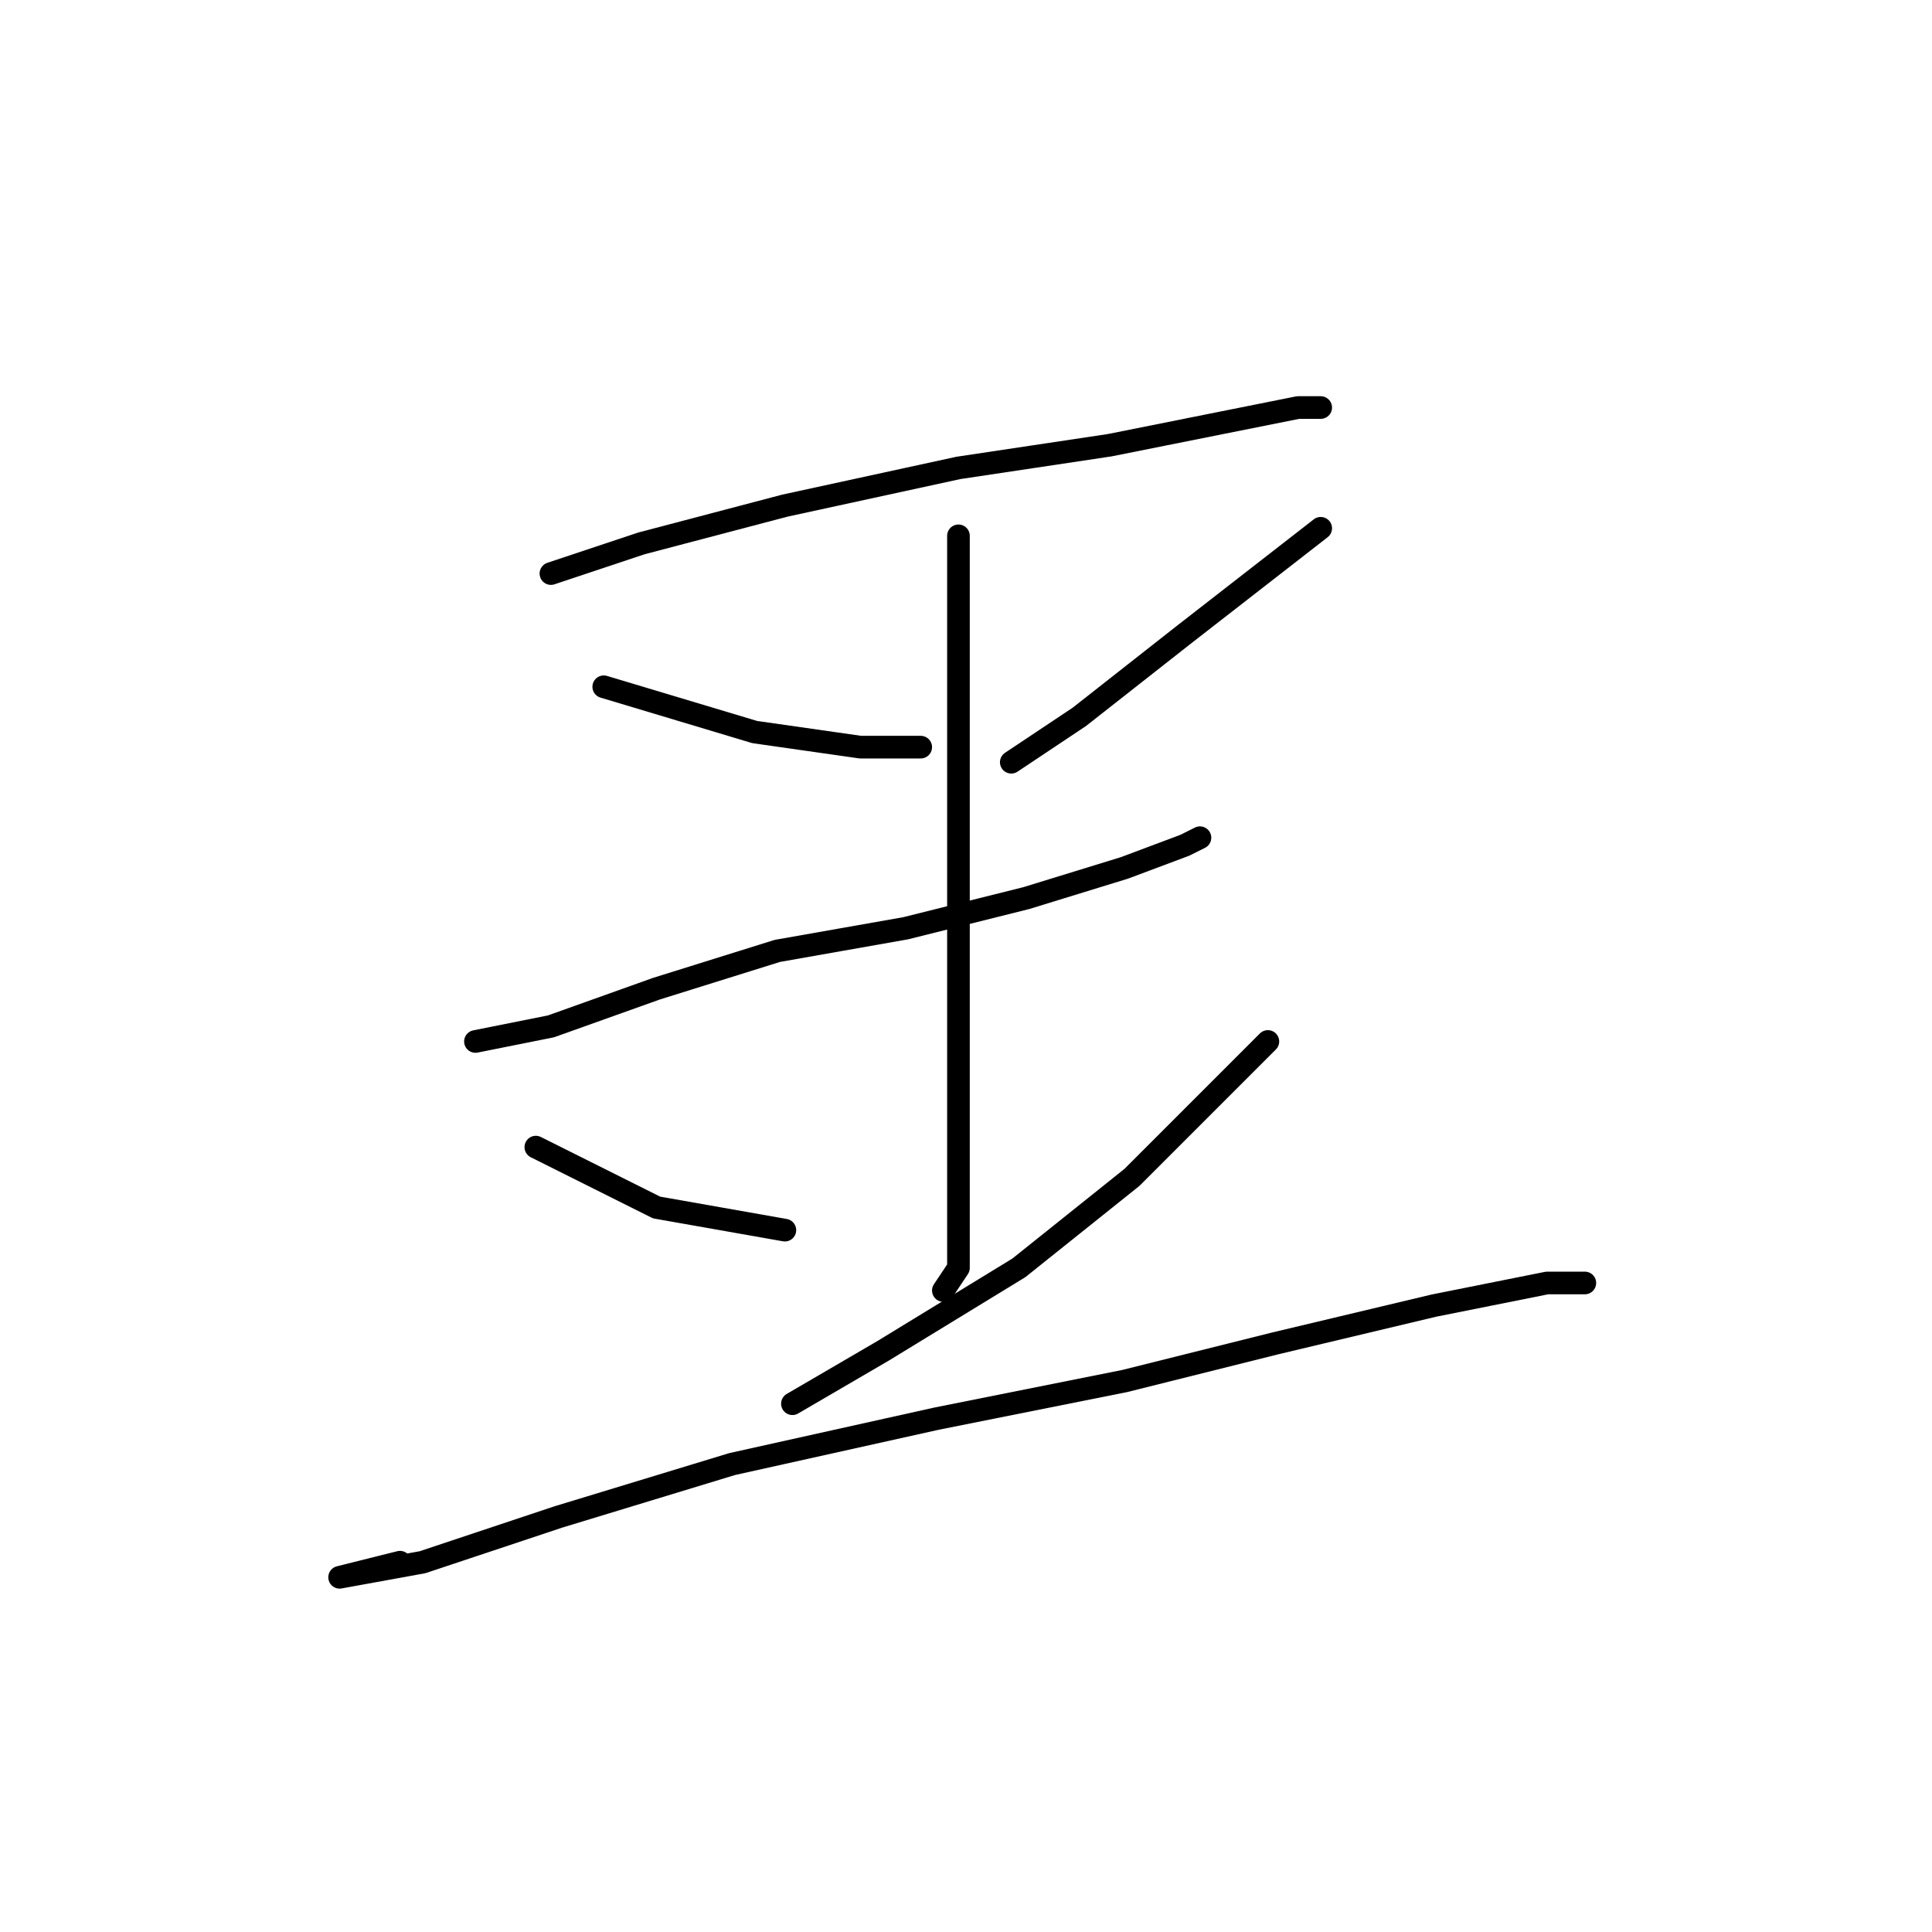 <?xml version="1.0" standalone="no"?>
    <svg width="256" height="256" xmlns="http://www.w3.org/2000/svg" version="1.1">
    <polyline stroke="black" stroke-width="3" stroke-linecap="round" fill="transparent" stroke-linejoin="round" points="73 76 79 74 85 72 104 67 127 62 147 59 162 56 172 54 175 54 175 54 " />
        <polyline stroke="black" stroke-width="3" stroke-linecap="round" fill="transparent" stroke-linejoin="round" points="80 91 90 94 100 97 114 99 122 99 122 99 " />
        <polyline stroke="black" stroke-width="3" stroke-linecap="round" fill="transparent" stroke-linejoin="round" points="175 70 166 77 157 84 143 95 134 101 134 101 " />
        <polyline stroke="black" stroke-width="3" stroke-linecap="round" fill="transparent" stroke-linejoin="round" points="63 138 68 137 73 136 87 131 103 126 120 123 136 119 149 115 157 112 159 111 159 111 " />
        <polyline stroke="black" stroke-width="3" stroke-linecap="round" fill="transparent" stroke-linejoin="round" points="127 71 127 77 127 83 127 98 127 115 127 121 127 141 127 150 127 160 127 168 125 171 125 171 " />
        <polyline stroke="black" stroke-width="3" stroke-linecap="round" fill="transparent" stroke-linejoin="round" points="71 152 79 156 87 160 104 163 104 163 " />
        <polyline stroke="black" stroke-width="3" stroke-linecap="round" fill="transparent" stroke-linejoin="round" points="168 138 159 147 150 156 135 168 117 179 105 186 105 186 " />
        <polyline stroke="black" stroke-width="3" stroke-linecap="round" fill="transparent" stroke-linejoin="round" points="53 207 49 208 45 209 56 207 74 201 97 194 124 188 149 183 169 178 190 173 205 170 210 170 210 170 " />
        </svg>